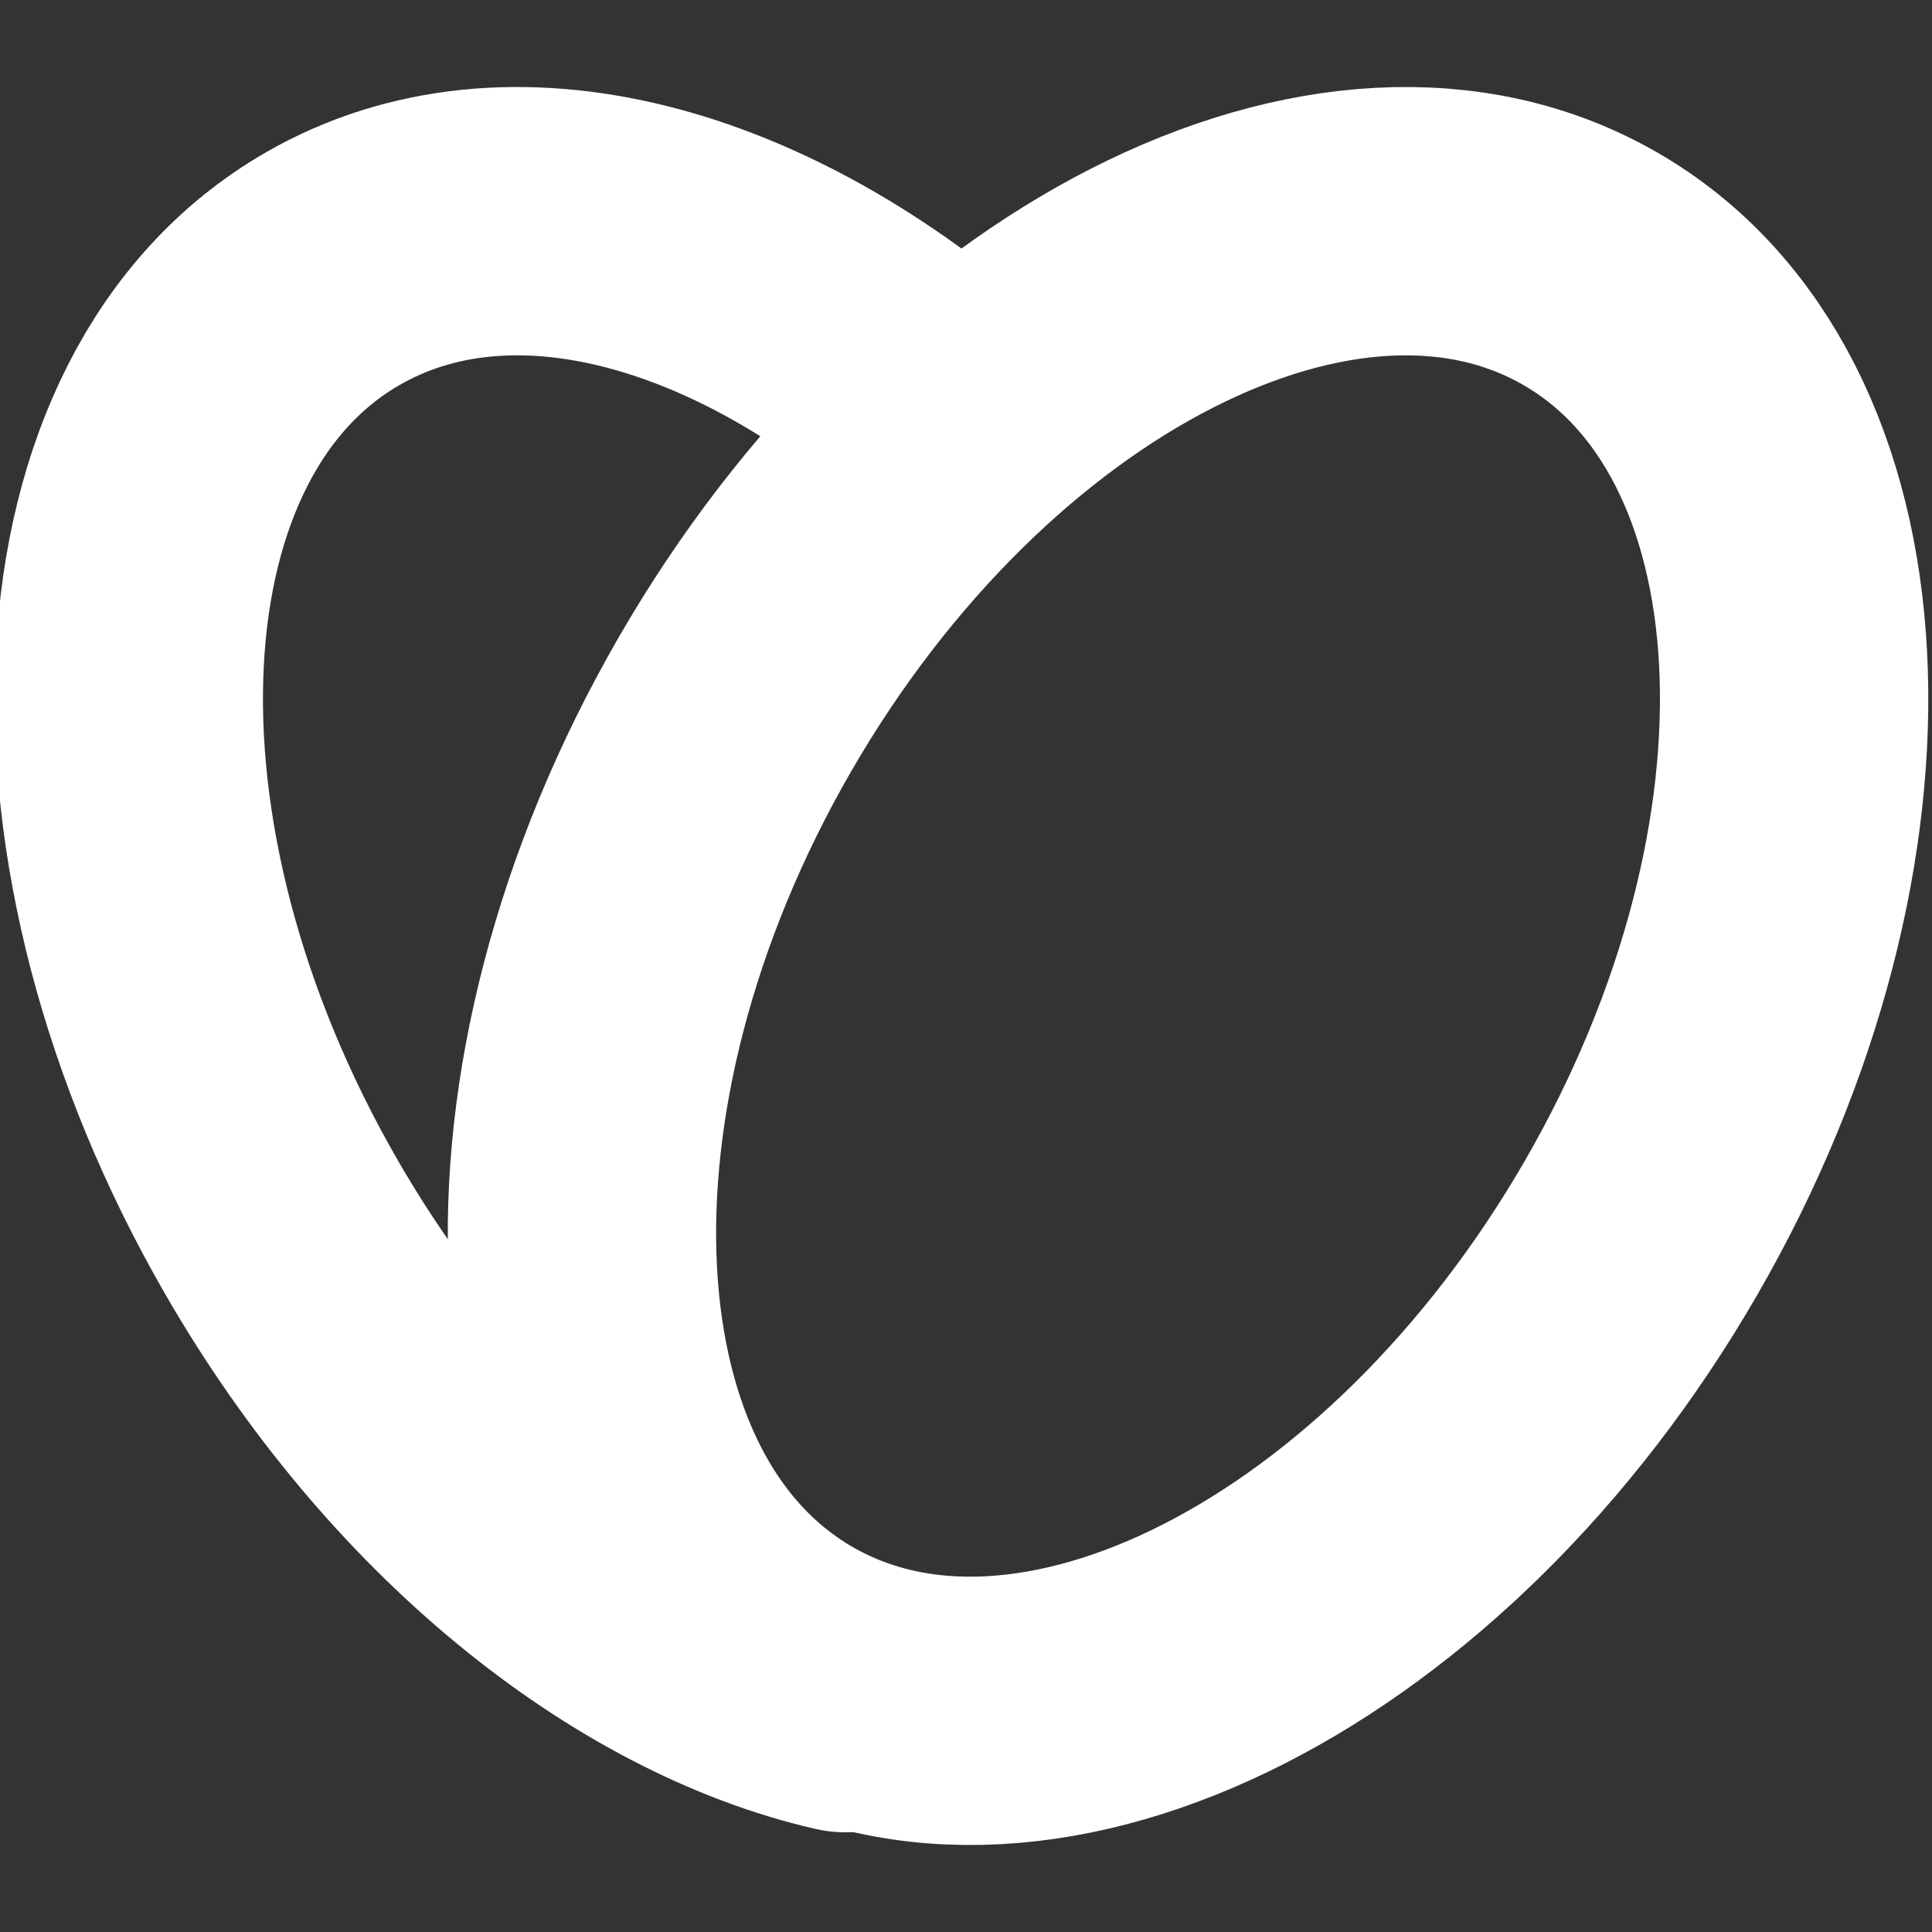 <svg width="36" height="36" viewBox="0 0 36 36" fill="none" xmlns="http://www.w3.org/2000/svg">
<rect x="0" y="0" width="36" height="36" fill="#333333" stroke="none"/>
<g clip-path="url(#clip0_395_1706)">
<path d="M17.838 7.779C14.005 4.359 9.484 3.11 6.194 5.01C1.53 7.702 1.108 15.701 5.25 22.875C7.973 27.592 11.992 30.778 15.75 31.642" stroke="white" stroke-width="5" stroke-linecap="round" stroke-linejoin="round"/>
<path d="M13.694 13.125C9.552 20.299 9.974 28.298 14.637 30.991C19.301 33.683 26.439 30.049 30.581 22.875C34.723 15.701 34.301 7.702 29.637 5.01C24.974 2.317 17.836 5.951 13.694 13.125Z" stroke="white" stroke-width="5" stroke-linecap="round" stroke-linejoin="round"/>
</g>
<defs>
<clipPath id="clip0_395_1706">
<rect width="36" height="36" fill="white"/>
</clipPath>
</defs>
</svg>

